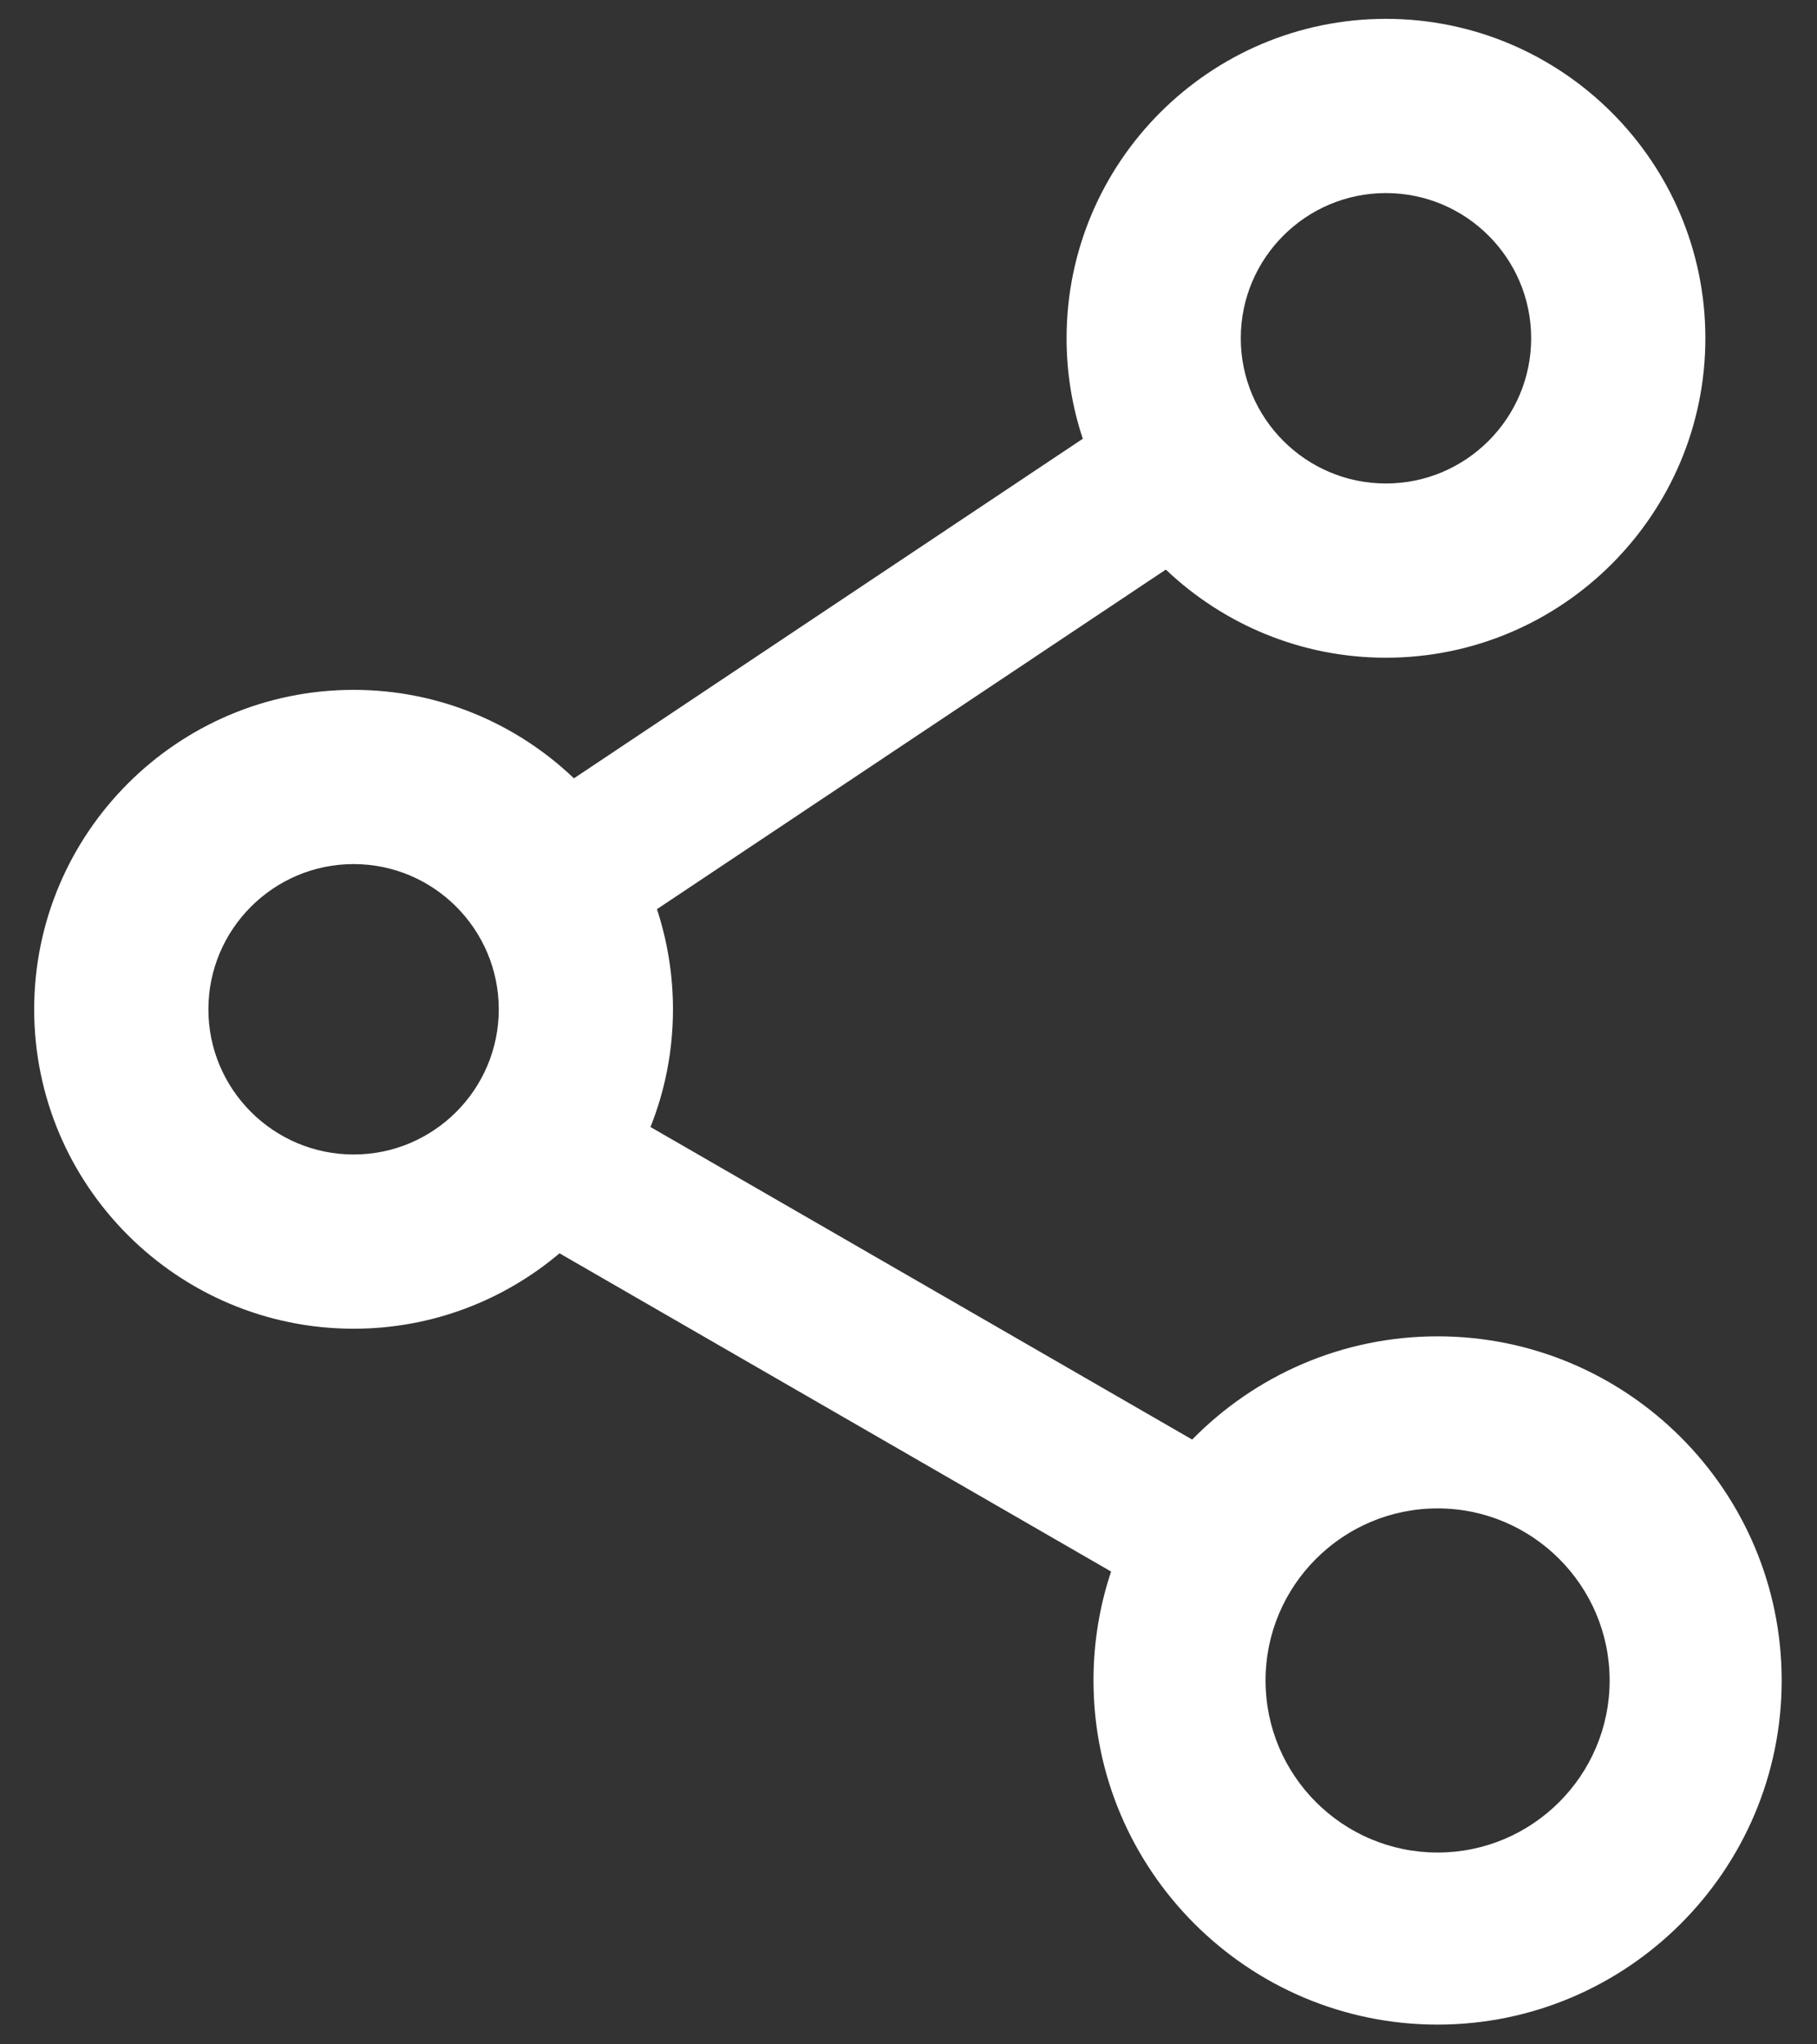 ﻿<?xml version="1.0" encoding="utf-8"?>
<svg version="1.1" xmlns:xlink="http://www.w3.org/1999/xlink" width="16px" height="18px" xmlns="http://www.w3.org/2000/svg">
  <rect width="100%" height="100%" fill="#333333" stroke="none"/>
  <g transform="matrix(1 0 0 1 -27 -467 )">
    <path d="M 15.689 14.796  C 15.689 13.125  14.33 11.766  12.659 11.766  C 11.813 11.766  11.048 12.114  10.498 12.675  L 5.728 9.923  C 5.856 9.602  5.926 9.252  5.926 8.887  C 5.926 8.579  5.876 8.283  5.785 8.005  L 10.266 5.015  C 10.771 5.495  11.454 5.791  12.204 5.791  C 13.755 5.791  15.017 4.529  15.017 2.978  C 15.017 1.427  13.755 0.166  12.204 0.166  C 10.654 0.166  9.392 1.427  9.392 2.978  C 9.392 3.287  9.442 3.585  9.535 3.863  L 5.054 6.853  C 4.549 6.371  3.866 6.074  3.114 6.074  C 1.563 6.074  0.301 7.336  0.301 8.887  C 0.301 10.438  1.563 11.699  3.114 11.699  C 3.804 11.699  4.437 11.449  4.927 11.035  L 9.784 13.837  C 9.683 14.139  9.629 14.461  9.629 14.796  C 9.629 16.467  10.988 17.826  12.659 17.826  C 14.33 17.826  15.689 16.467  15.689 14.796  Z M 10.926 2.978  C 10.926 2.273  11.499 1.7  12.204 1.7  C 12.909 1.7  13.483 2.273  13.483 2.978  C 13.483 3.683  12.909 4.257  12.204 4.257  C 11.499 4.257  10.926 3.683  10.926 2.978  Z M 4.392 8.887  C 4.392 9.592  3.819 10.165  3.114 10.165  C 2.409 10.165  1.835 9.592  1.835 8.887  C 1.835 8.182  2.409 7.608  3.114 7.608  C 3.819 7.608  4.392 8.182  4.392 8.887  Z M 14.174 14.796  C 14.174 15.632  13.494 16.311  12.659 16.311  C 11.823 16.311  11.144 15.632  11.144 14.796  C 11.144 13.961  11.823 13.281  12.659 13.281  C 13.494 13.281  14.174 13.961  14.174 14.796  Z " fill-rule="nonzero" fill="#ffffff" stroke="none" transform="matrix(1 0 0 1 27 467 )" />
  </g>
</svg>